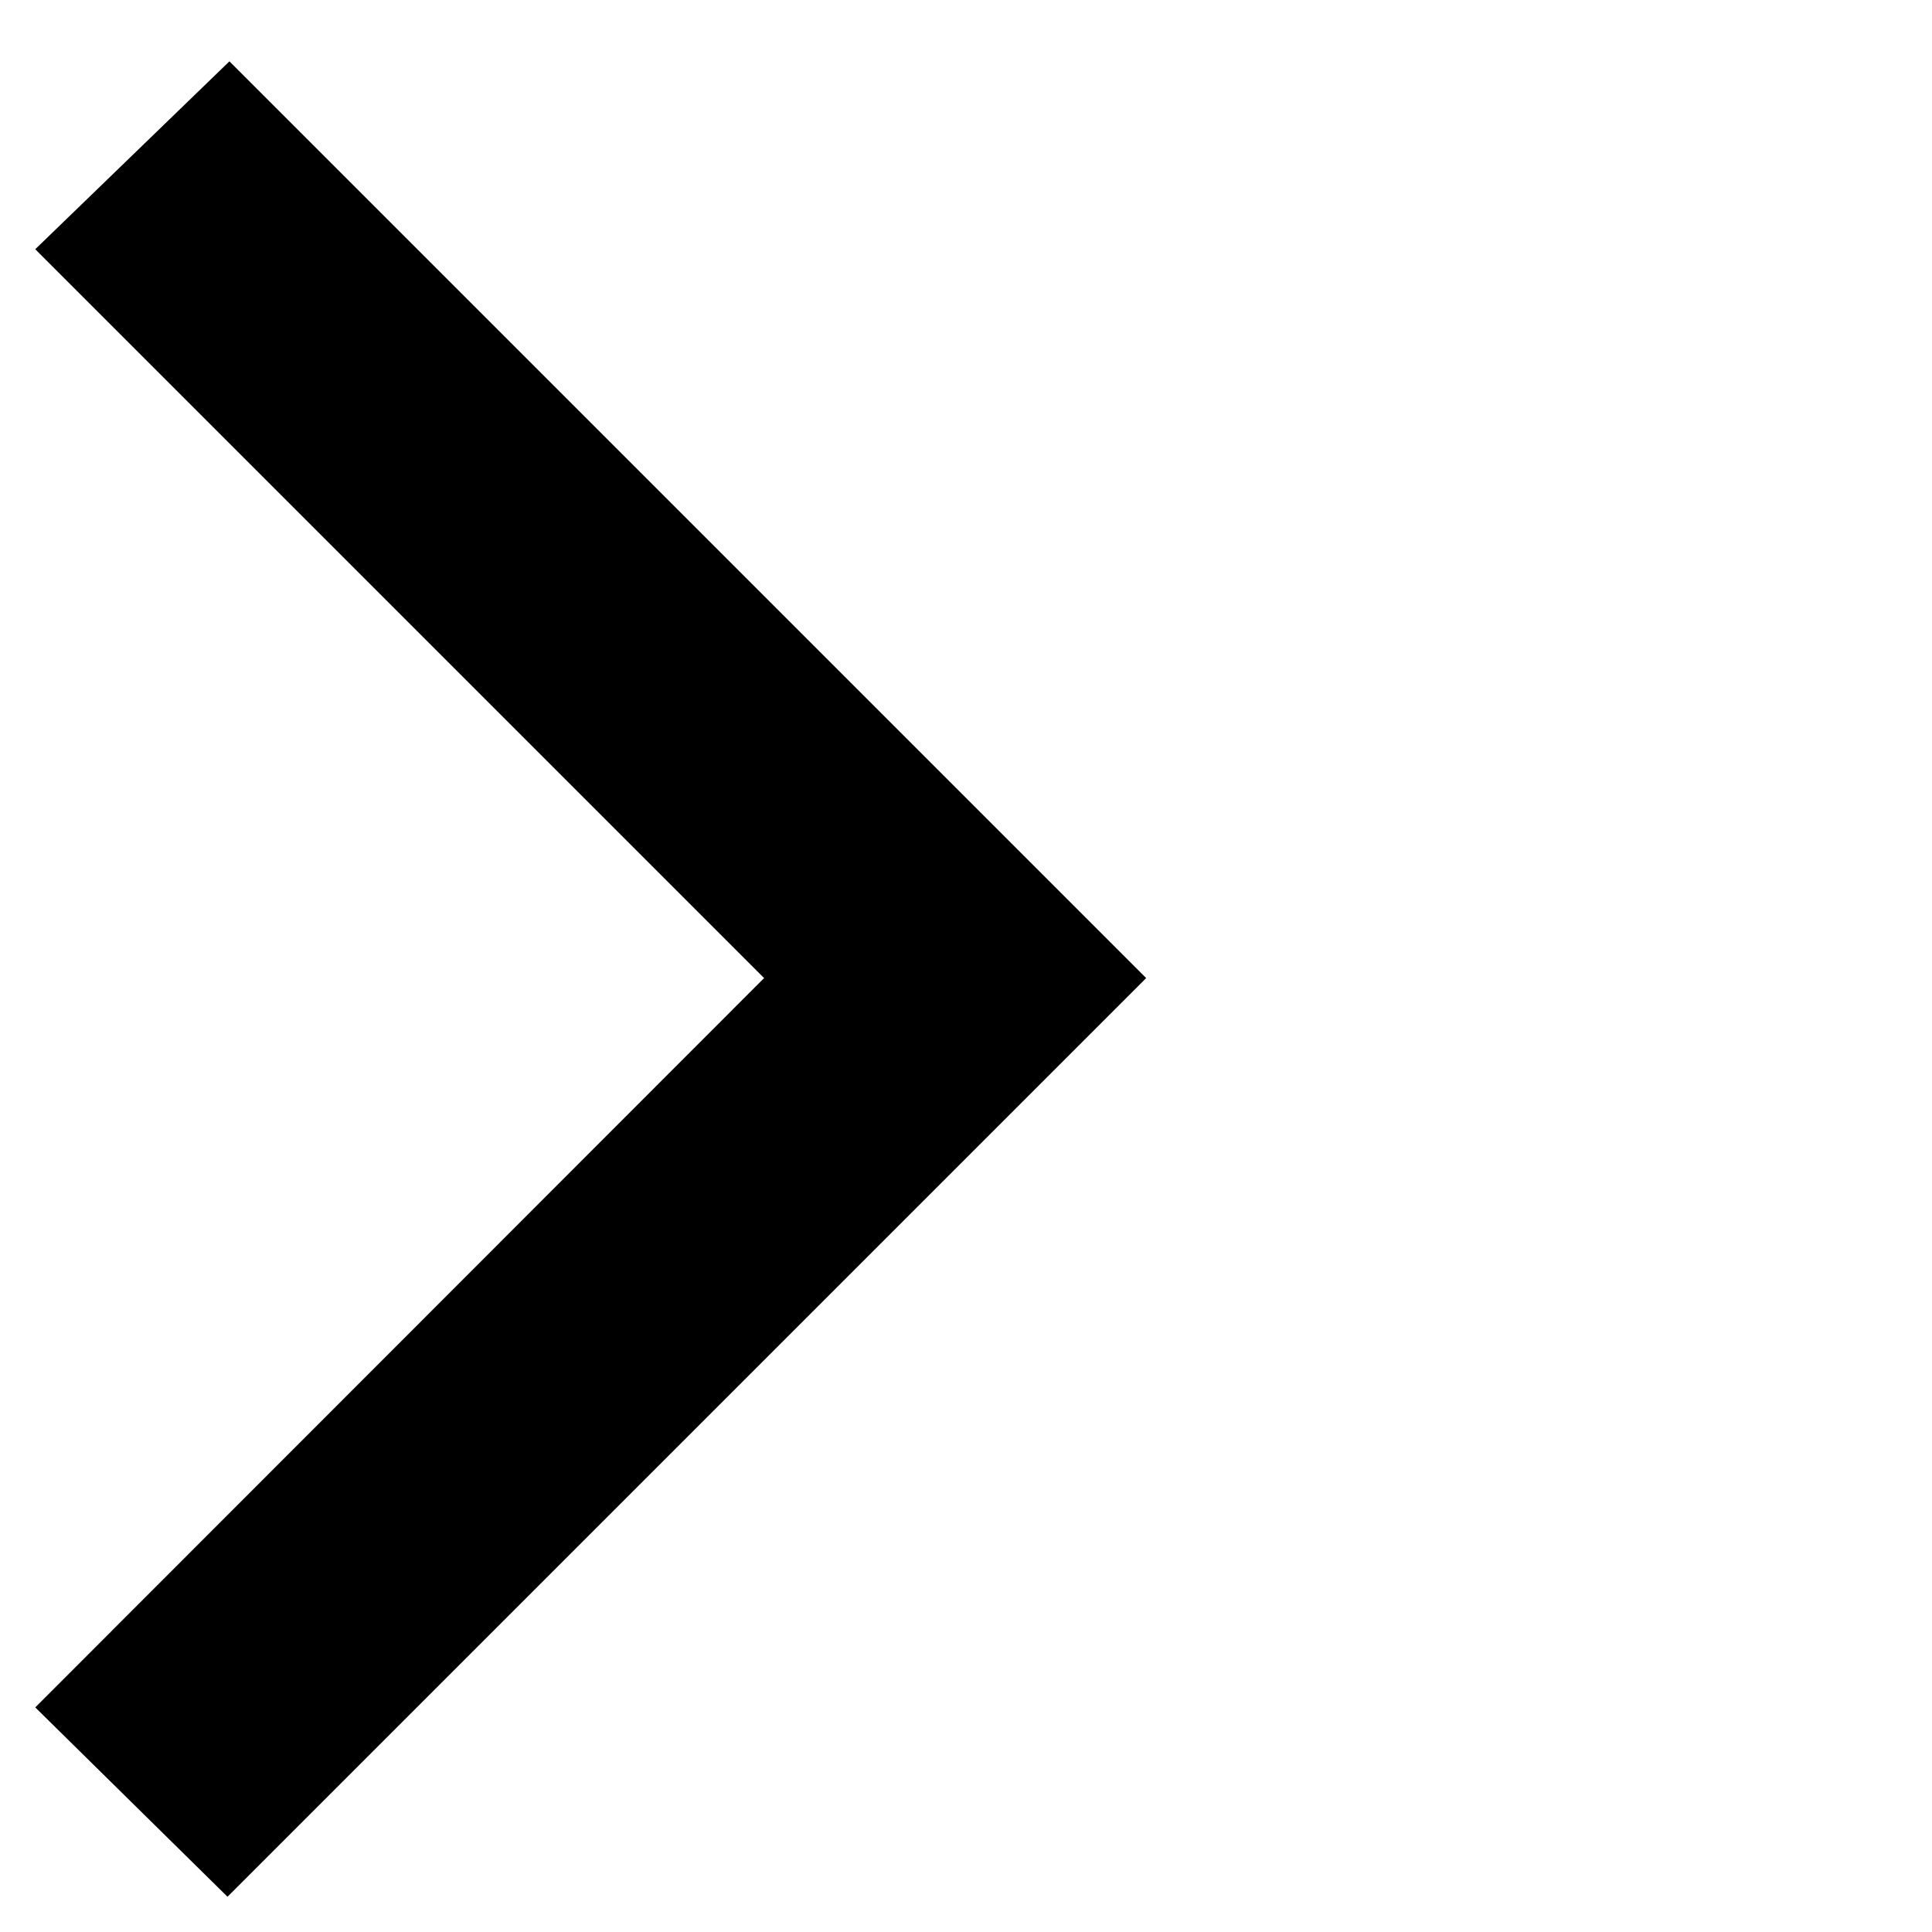 <!-- Generated by IcoMoon.io -->
<svg version="1.1" xmlns="http://www.w3.org/2000/svg" width="32" height="32" viewBox="0 0 32 32">
<title>icons_right</title>
<path d="M0.584 28.28l12.072-12.080-12.072-12.072 3.216-3.112 15.184 15.184-15.216 15.216-3.184-3.136z"></path>
</svg>
